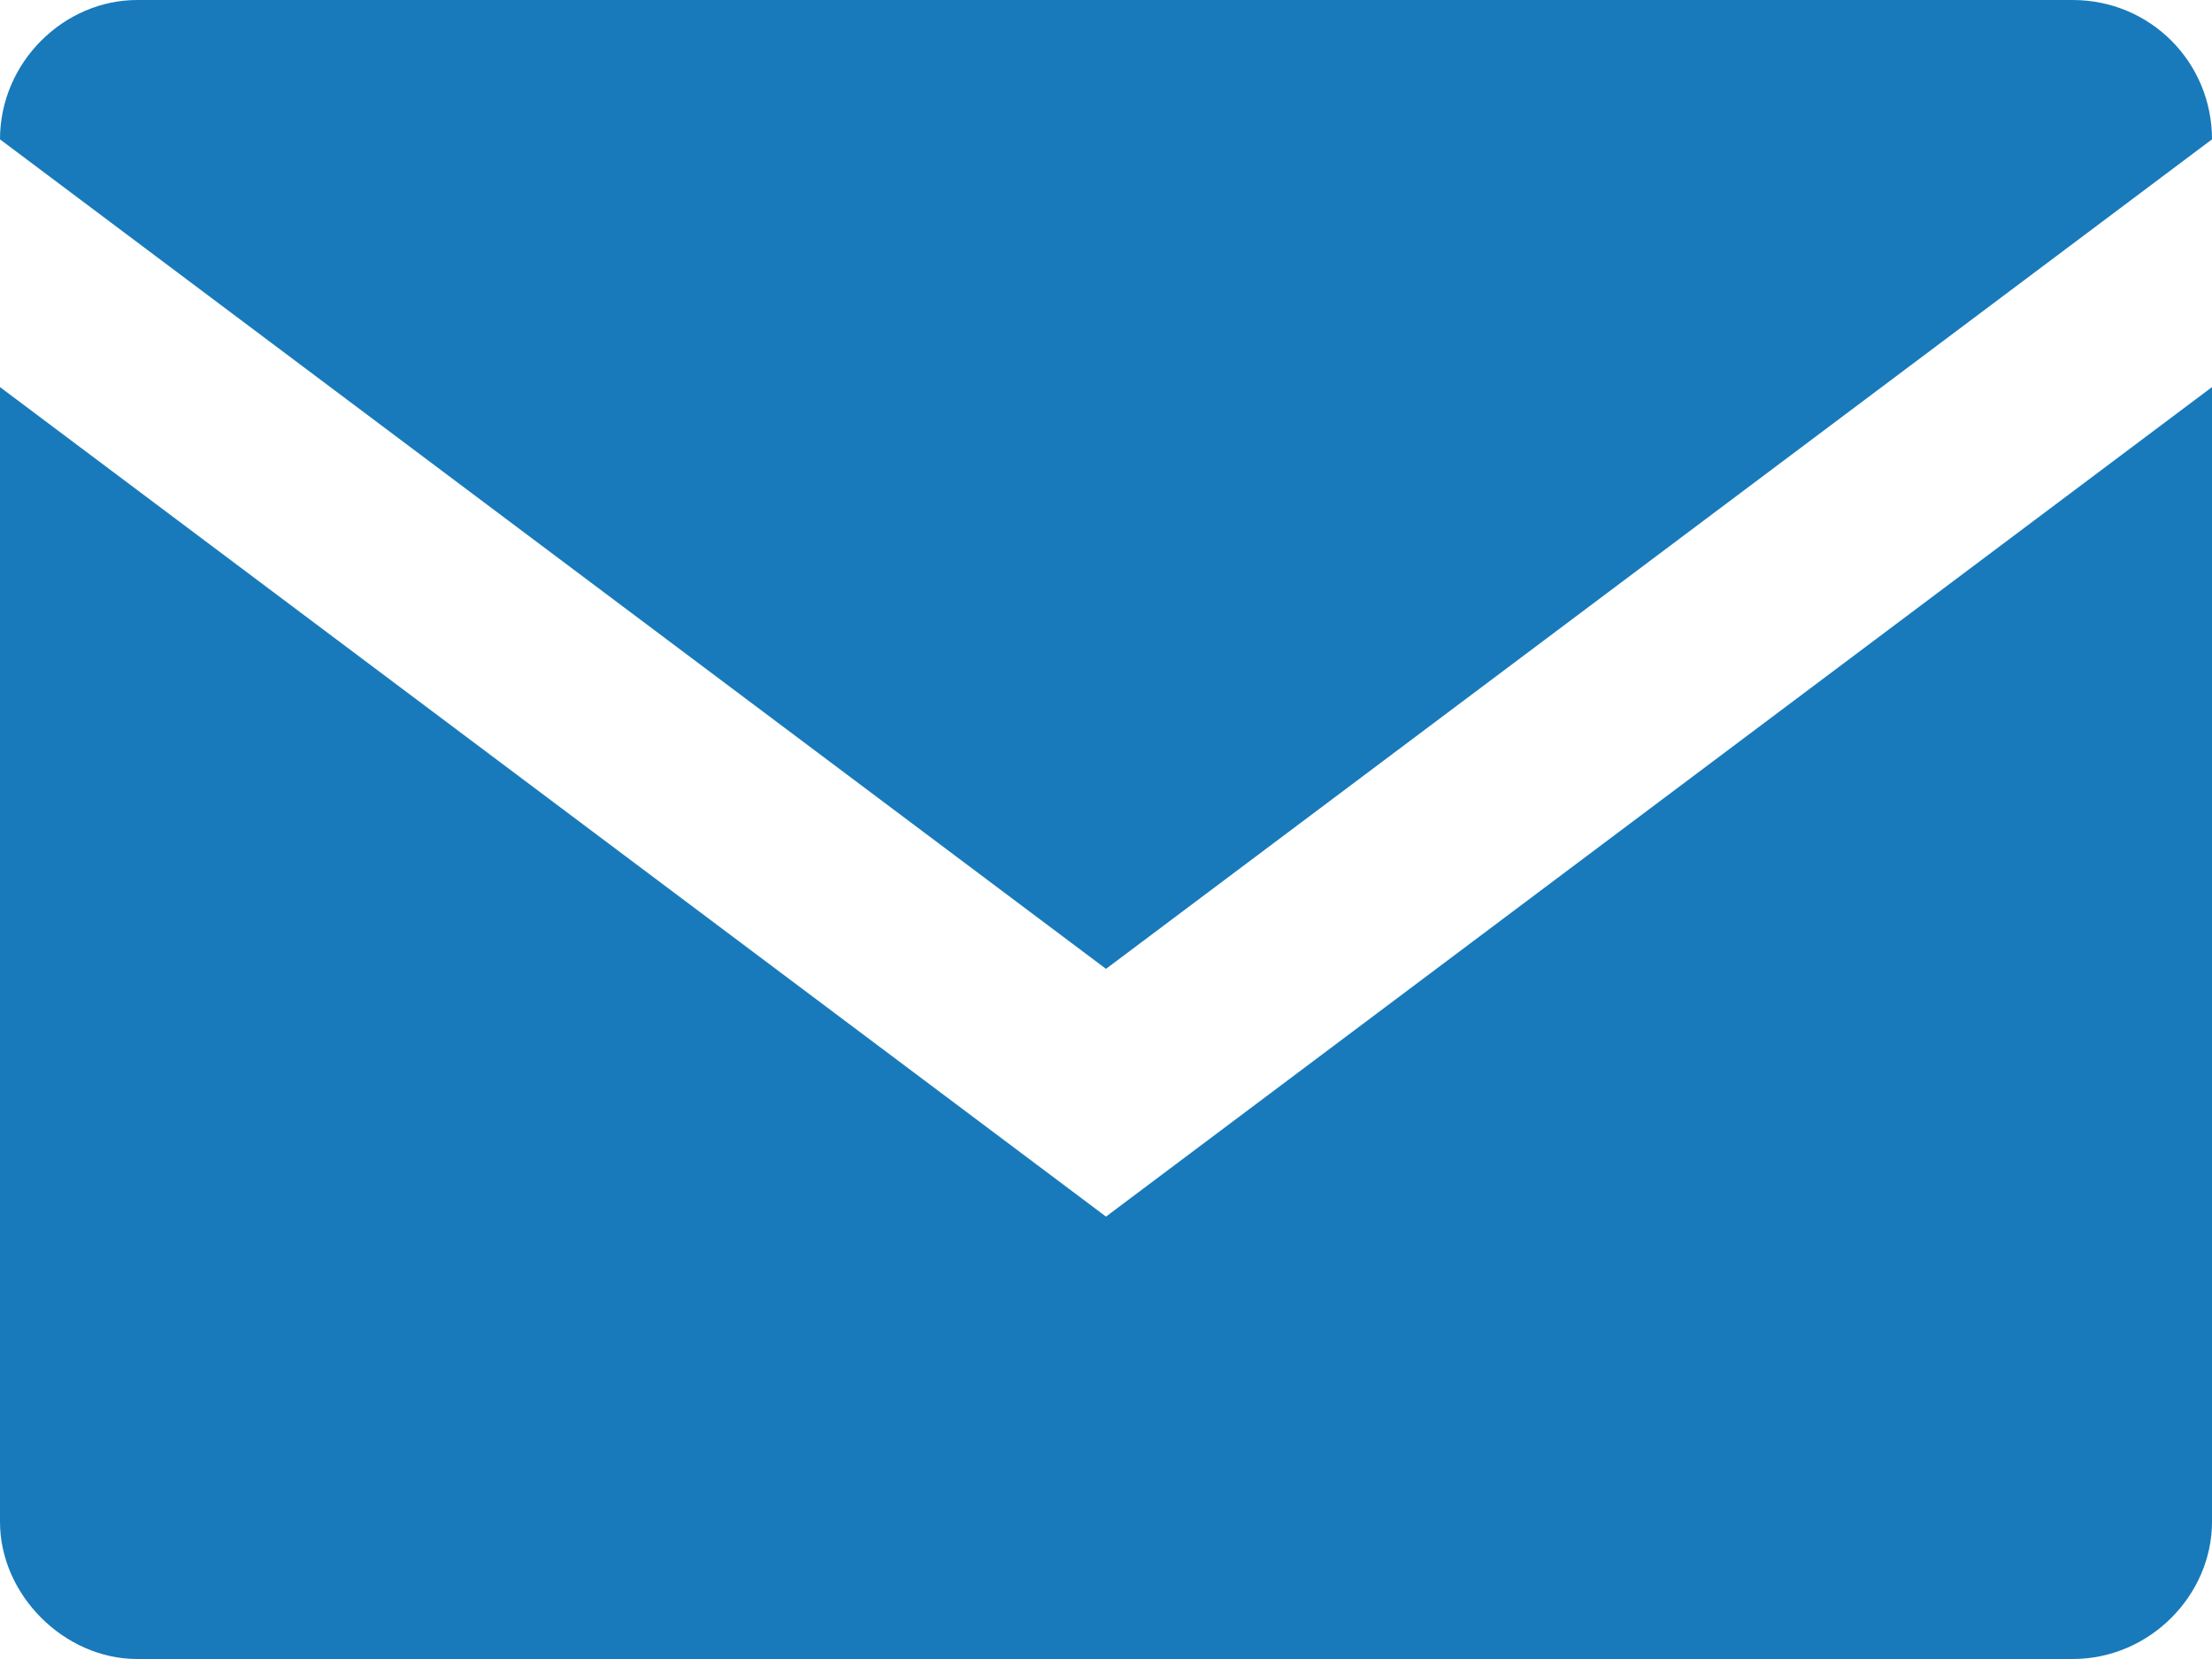 <?xml version="1.0" encoding="UTF-8"?>
<svg width="20px" height="15px" viewBox="0 0 20 15" version="1.1" xmlns="http://www.w3.org/2000/svg" xmlns:xlink="http://www.w3.org/1999/xlink">
    <!-- Generator: Sketch 64 (93537) - https://sketch.com -->
    <title>ms-icon-email-bl</title>
    <desc>Created with Sketch.</desc>
    <g id="Design-System" stroke="none" stroke-width="1" fill="none" fill-rule="evenodd">
        <g id="Design-system_Icons---Blue" transform="translate(-1497, -249)" fill="#187ABA" fill-rule="nonzero">
            <path d="M1517,250.26 L1507,257.76 L1497,250.26 C1497,249.56 1497.58,249 1498.24,249 L1515.74,249 C1516.44,249 1517,249.56 1517,250.26 Z M1497,262.76 L1497,252.5 L1507,260 L1517,252.5 L1517,262.76 C1517,263.42 1516.44,264 1515.74,264 L1498.24,264 C1497.58,264 1497,263.42 1497,262.76 Z" id="ms-icon-email"></path>
        </g>
    </g>
</svg>